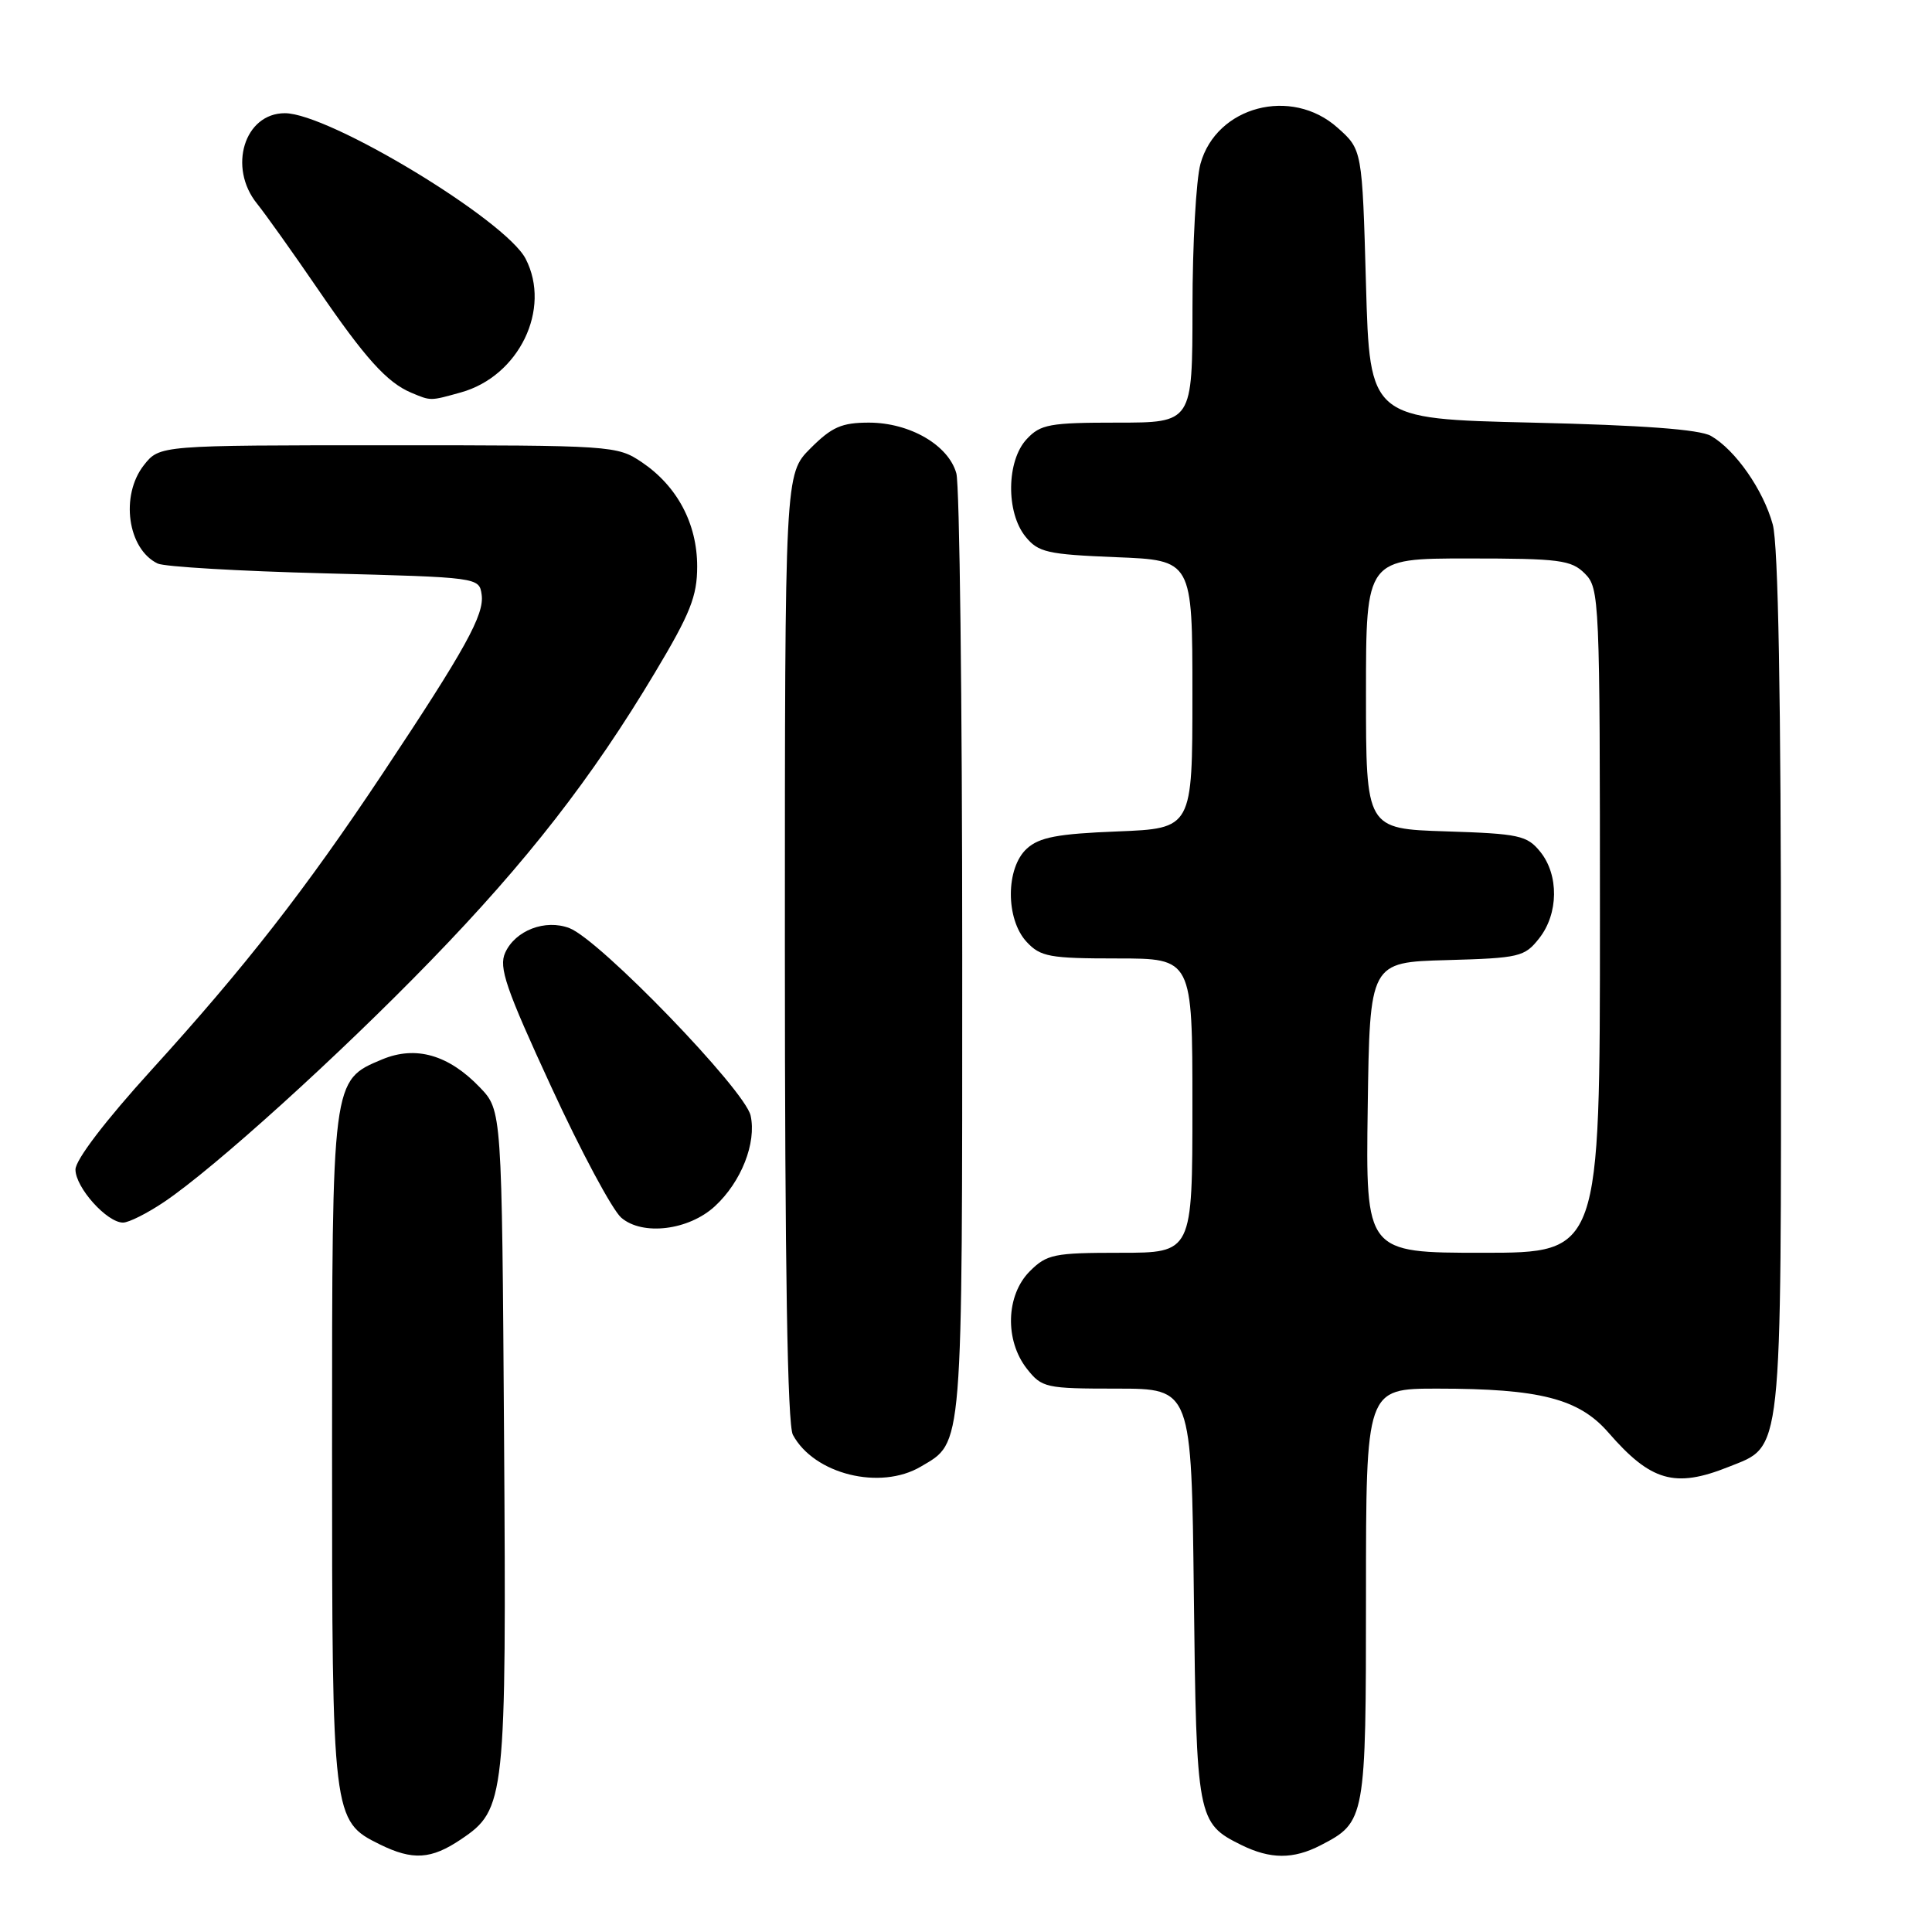 <?xml version="1.0" encoding="UTF-8" standalone="no"?>
<!DOCTYPE svg PUBLIC "-//W3C//DTD SVG 1.1//EN" "http://www.w3.org/Graphics/SVG/1.1/DTD/svg11.dtd" >
<svg xmlns="http://www.w3.org/2000/svg" xmlns:xlink="http://www.w3.org/1999/xlink" version="1.1" viewBox="0 0 256 256">
 <g >
 <path fill="currentColor"
d=" M 61.10 243.71 C 66.97 239.76 67.11 238.47 66.79 190.37 C 66.50 147.13 66.50 147.13 63.59 144.09 C 59.44 139.76 55.10 138.52 50.65 140.37 C 43.96 143.17 44.00 142.85 44.00 192.05 C 44.00 240.91 44.05 241.29 50.32 244.39 C 54.69 246.54 57.13 246.39 61.10 243.71 Z  M 174.99 244.51 C 180.94 241.43 181.00 241.12 181.00 211.28 C 181.00 184.00 181.00 184.00 190.45 184.00 C 204.05 184.00 209.21 185.33 213.12 189.82 C 218.74 196.29 221.93 197.21 229.02 194.38 C 236.26 191.48 236.00 193.88 235.99 130.30 C 235.99 92.35 235.63 72.17 234.90 69.50 C 233.65 64.92 229.94 59.61 226.71 57.76 C 225.20 56.90 217.66 56.34 203.00 56.00 C 181.50 55.50 181.50 55.50 181.00 37.67 C 180.50 19.83 180.50 19.83 177.23 16.92 C 171.12 11.46 161.18 14.08 159.07 21.70 C 158.49 23.79 158.01 32.36 158.01 40.75 C 158.00 56.00 158.00 56.00 148.04 56.00 C 139.08 56.00 137.87 56.22 136.04 58.19 C 133.36 61.06 133.28 67.89 135.88 71.10 C 137.57 73.19 138.76 73.46 147.88 73.83 C 158.00 74.23 158.00 74.23 158.00 92.00 C 158.00 109.77 158.00 109.77 148.07 110.17 C 140.14 110.48 137.72 110.94 136.07 112.44 C 133.25 114.99 133.23 121.80 136.04 124.81 C 137.87 126.78 139.08 127.00 148.04 127.00 C 158.00 127.00 158.00 127.00 158.00 146.50 C 158.00 166.00 158.00 166.00 148.45 166.00 C 139.65 166.00 138.72 166.19 136.45 168.45 C 133.29 171.62 133.11 177.60 136.07 181.37 C 138.06 183.89 138.54 184.00 148.01 184.00 C 157.88 184.00 157.88 184.00 158.19 211.25 C 158.53 241.01 158.64 241.58 164.48 244.47 C 168.34 246.37 171.36 246.38 174.99 244.51 Z  M 122.02 194.33 C 127.64 191.01 127.50 192.77 127.50 126.60 C 127.50 92.99 127.15 64.25 126.72 62.72 C 125.68 58.98 120.56 56.01 115.15 56.00 C 111.53 56.00 110.23 56.57 107.40 59.40 C 104.00 62.80 104.00 62.80 104.00 125.47 C 104.00 167.84 104.34 188.78 105.06 190.12 C 107.86 195.34 116.63 197.52 122.02 194.33 Z  M 94.73 159.83 C 98.22 156.61 100.26 151.44 99.46 147.82 C 98.71 144.42 79.47 124.51 75.45 122.98 C 72.25 121.76 68.28 123.28 66.94 126.24 C 66.06 128.17 67.02 130.97 73.04 144.01 C 76.96 152.53 81.14 160.33 82.32 161.35 C 85.14 163.78 91.26 163.03 94.73 159.83 Z  M 21.77 159.25 C 28.48 154.72 44.88 139.87 57.06 127.31 C 69.83 114.15 78.43 103.10 86.78 89.13 C 91.47 81.30 92.38 79.00 92.38 75.06 C 92.38 69.39 89.74 64.42 85.05 61.25 C 81.76 59.04 81.18 59.00 51.42 59.00 C 21.15 59.00 21.15 59.00 19.07 61.63 C 15.91 65.65 16.90 72.75 20.89 74.67 C 21.77 75.10 31.72 75.68 43.00 75.97 C 63.41 76.50 63.50 76.51 63.82 78.79 C 64.20 81.44 61.68 85.99 50.70 102.50 C 40.44 117.92 32.51 128.09 20.03 141.82 C 13.96 148.50 10.00 153.69 10.00 154.97 C 10.00 157.35 14.17 162.00 16.30 162.00 C 17.07 162.00 19.53 160.76 21.77 159.25 Z  M 61.06 52.00 C 68.77 49.86 73.09 40.95 69.65 34.29 C 66.99 29.15 43.59 15.00 37.75 15.00 C 32.38 15.00 30.17 22.19 34.07 27.00 C 35.18 28.38 38.77 33.42 42.05 38.21 C 48.37 47.46 51.27 50.68 54.50 52.04 C 57.13 53.14 56.96 53.14 61.06 52.00 Z  M 181.23 146.75 C 181.50 127.50 181.50 127.50 191.70 127.22 C 201.34 126.95 202.02 126.79 203.95 124.33 C 206.52 121.07 206.58 115.94 204.09 112.86 C 202.34 110.70 201.30 110.47 191.59 110.16 C 181.00 109.82 181.00 109.82 181.00 91.91 C 181.00 74.00 181.00 74.00 194.50 74.00 C 206.67 74.00 208.20 74.20 210.00 76.00 C 211.94 77.94 212.00 79.33 212.00 122.00 C 212.00 166.00 212.00 166.00 196.48 166.00 C 180.96 166.00 180.96 166.00 181.23 146.75 Z "/>
</g>
</svg>